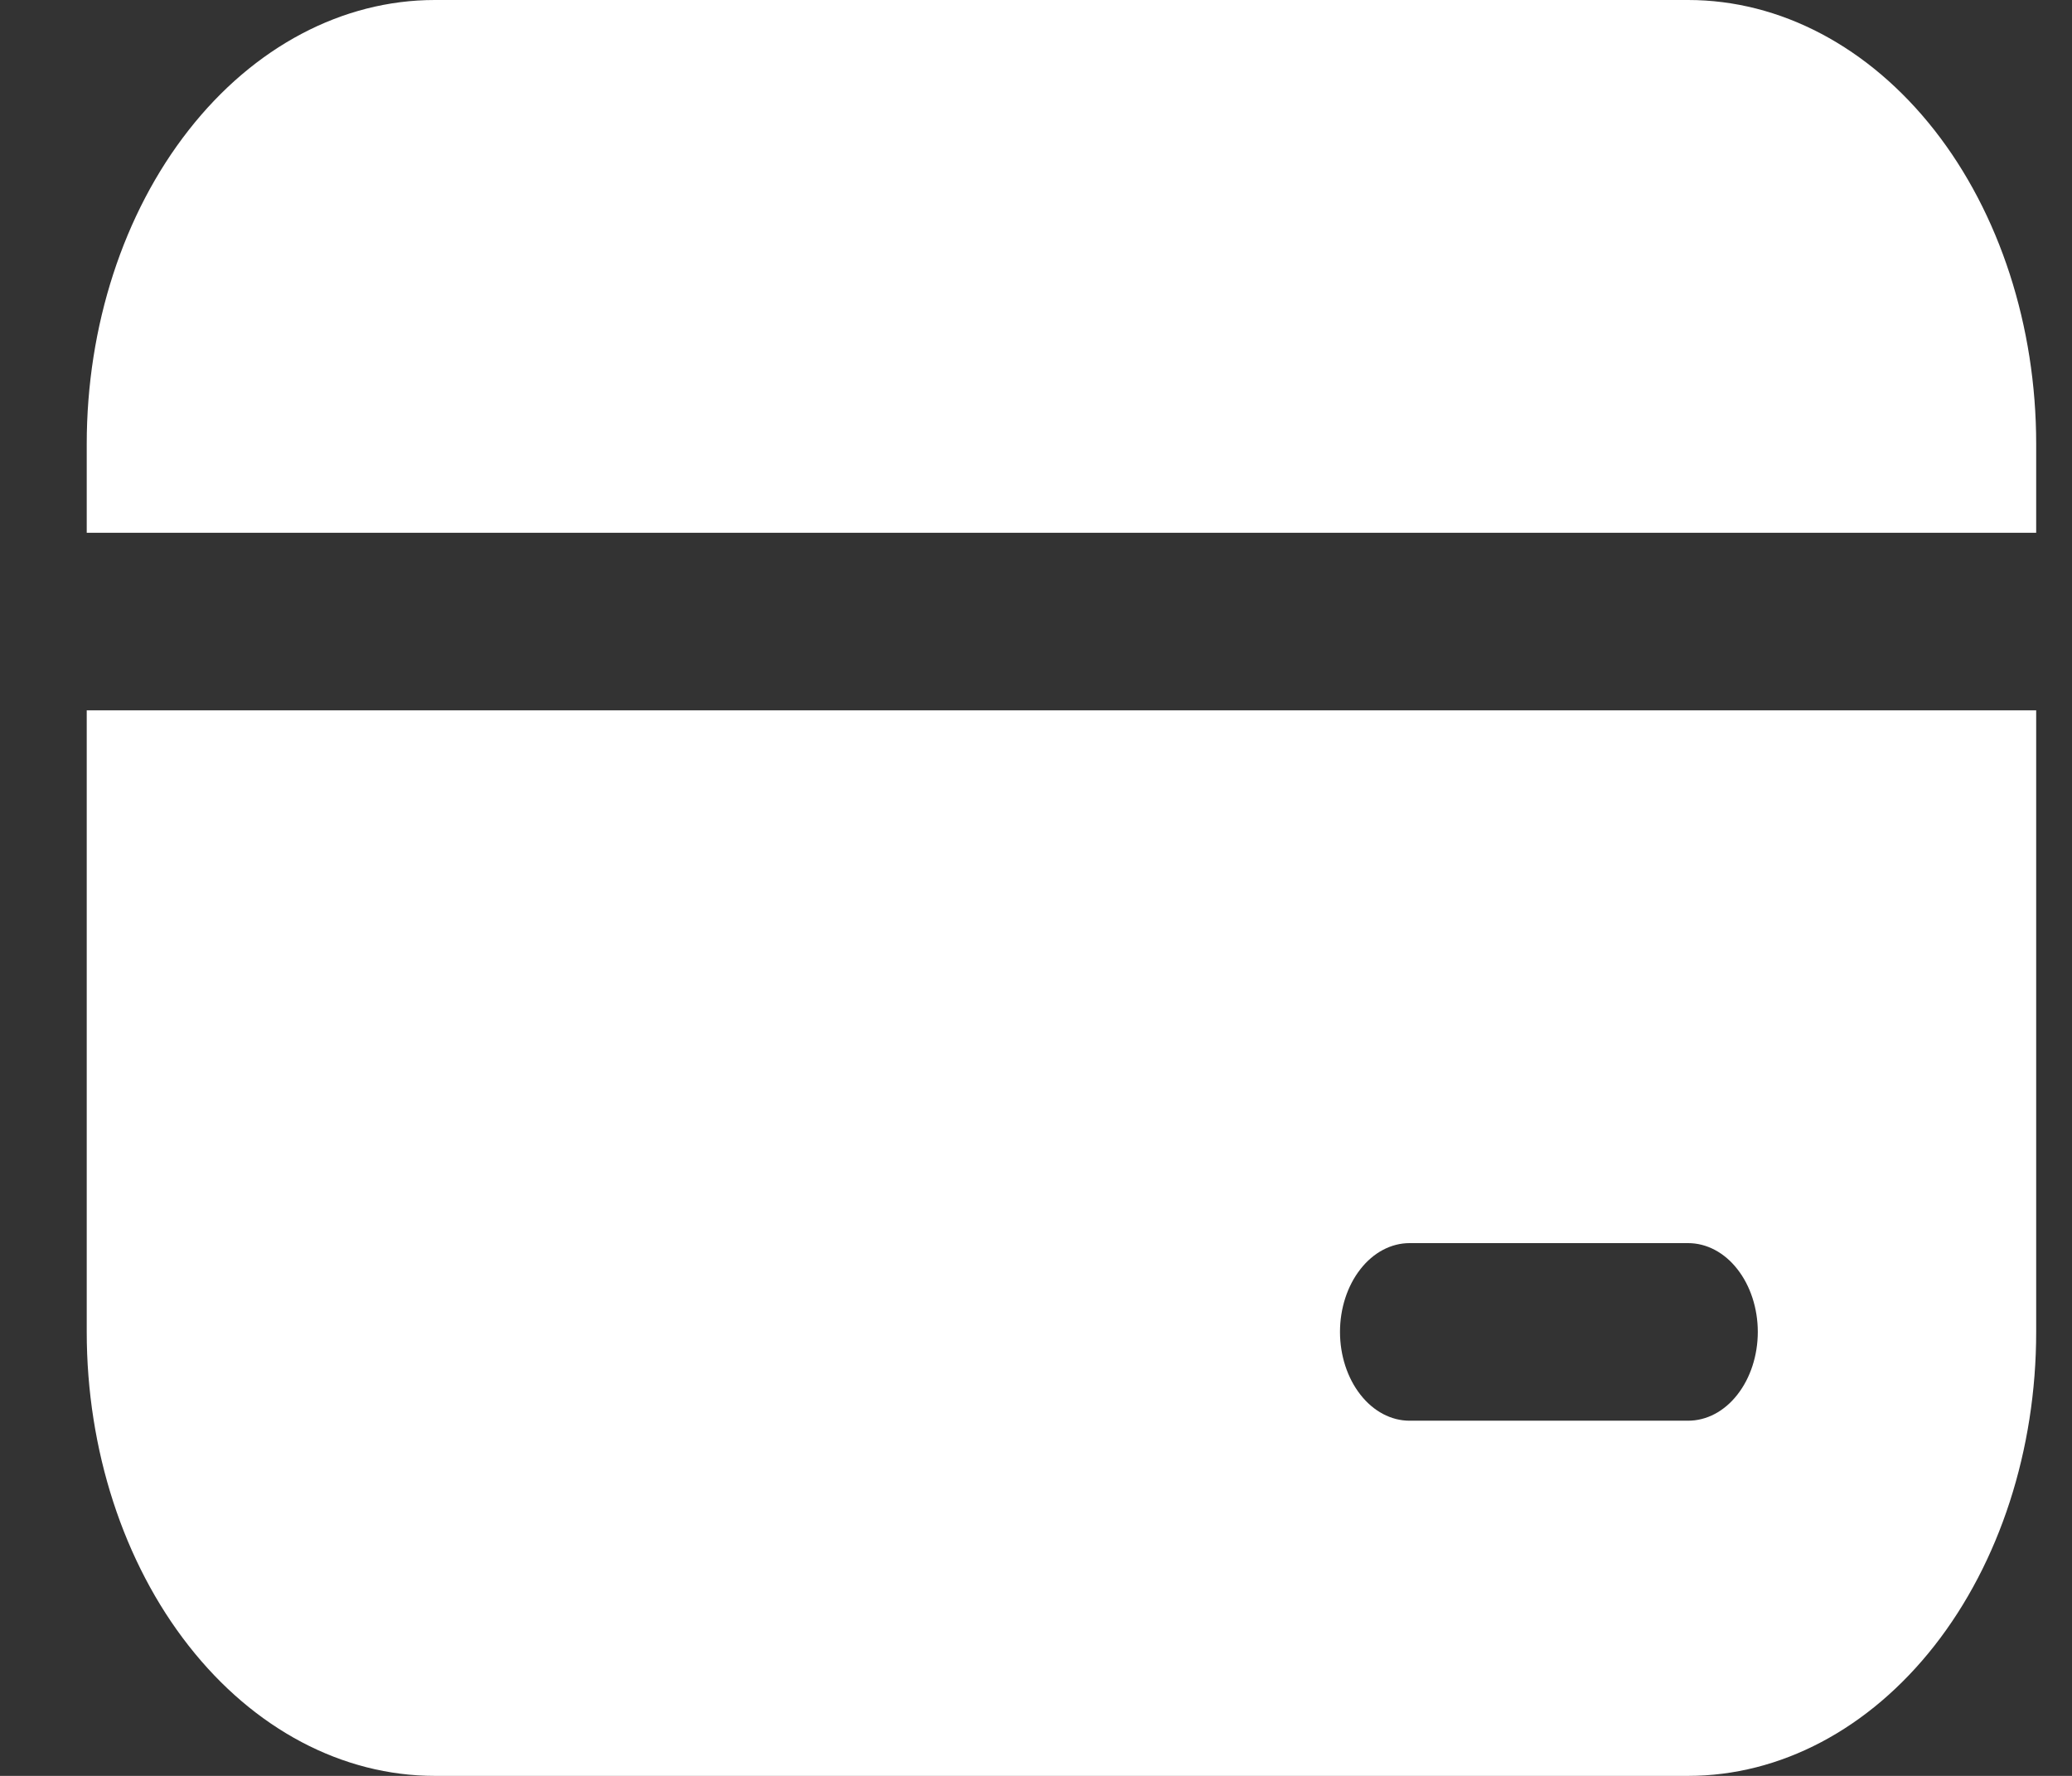 <svg width="14" height="12" viewBox="0 0 14 12" fill="none" xmlns="http://www.w3.org/2000/svg">
<rect x="0" y="0" width="14" height="12" fill="#333333" stroke="none"/>
<path d="M2.938 0C2.314 0 1.716 0.316 1.275 0.879C0.834 1.441 0.586 2.204 0.586 3V3.6H13.758V3C13.758 2.204 13.511 1.441 13.07 0.879C12.628 0.316 12.03 0 11.406 0H2.938ZM13.758 4.8H0.586V9C0.586 9.796 0.834 10.559 1.275 11.121C1.716 11.684 2.314 12 2.938 12H11.406C12.03 12 12.628 11.684 13.07 11.121C13.511 10.559 13.758 9.796 13.758 9V4.8ZM9.524 8.4H11.406C11.531 8.4 11.651 8.463 11.739 8.576C11.827 8.688 11.877 8.841 11.877 9C11.877 9.159 11.827 9.312 11.739 9.424C11.651 9.537 11.531 9.6 11.406 9.6H9.524C9.4 9.6 9.28 9.537 9.192 9.424C9.104 9.312 9.054 9.159 9.054 9C9.054 8.841 9.104 8.688 9.192 8.576C9.28 8.463 9.4 8.4 9.524 8.4Z" fill="#ffffff"/>
</svg>
